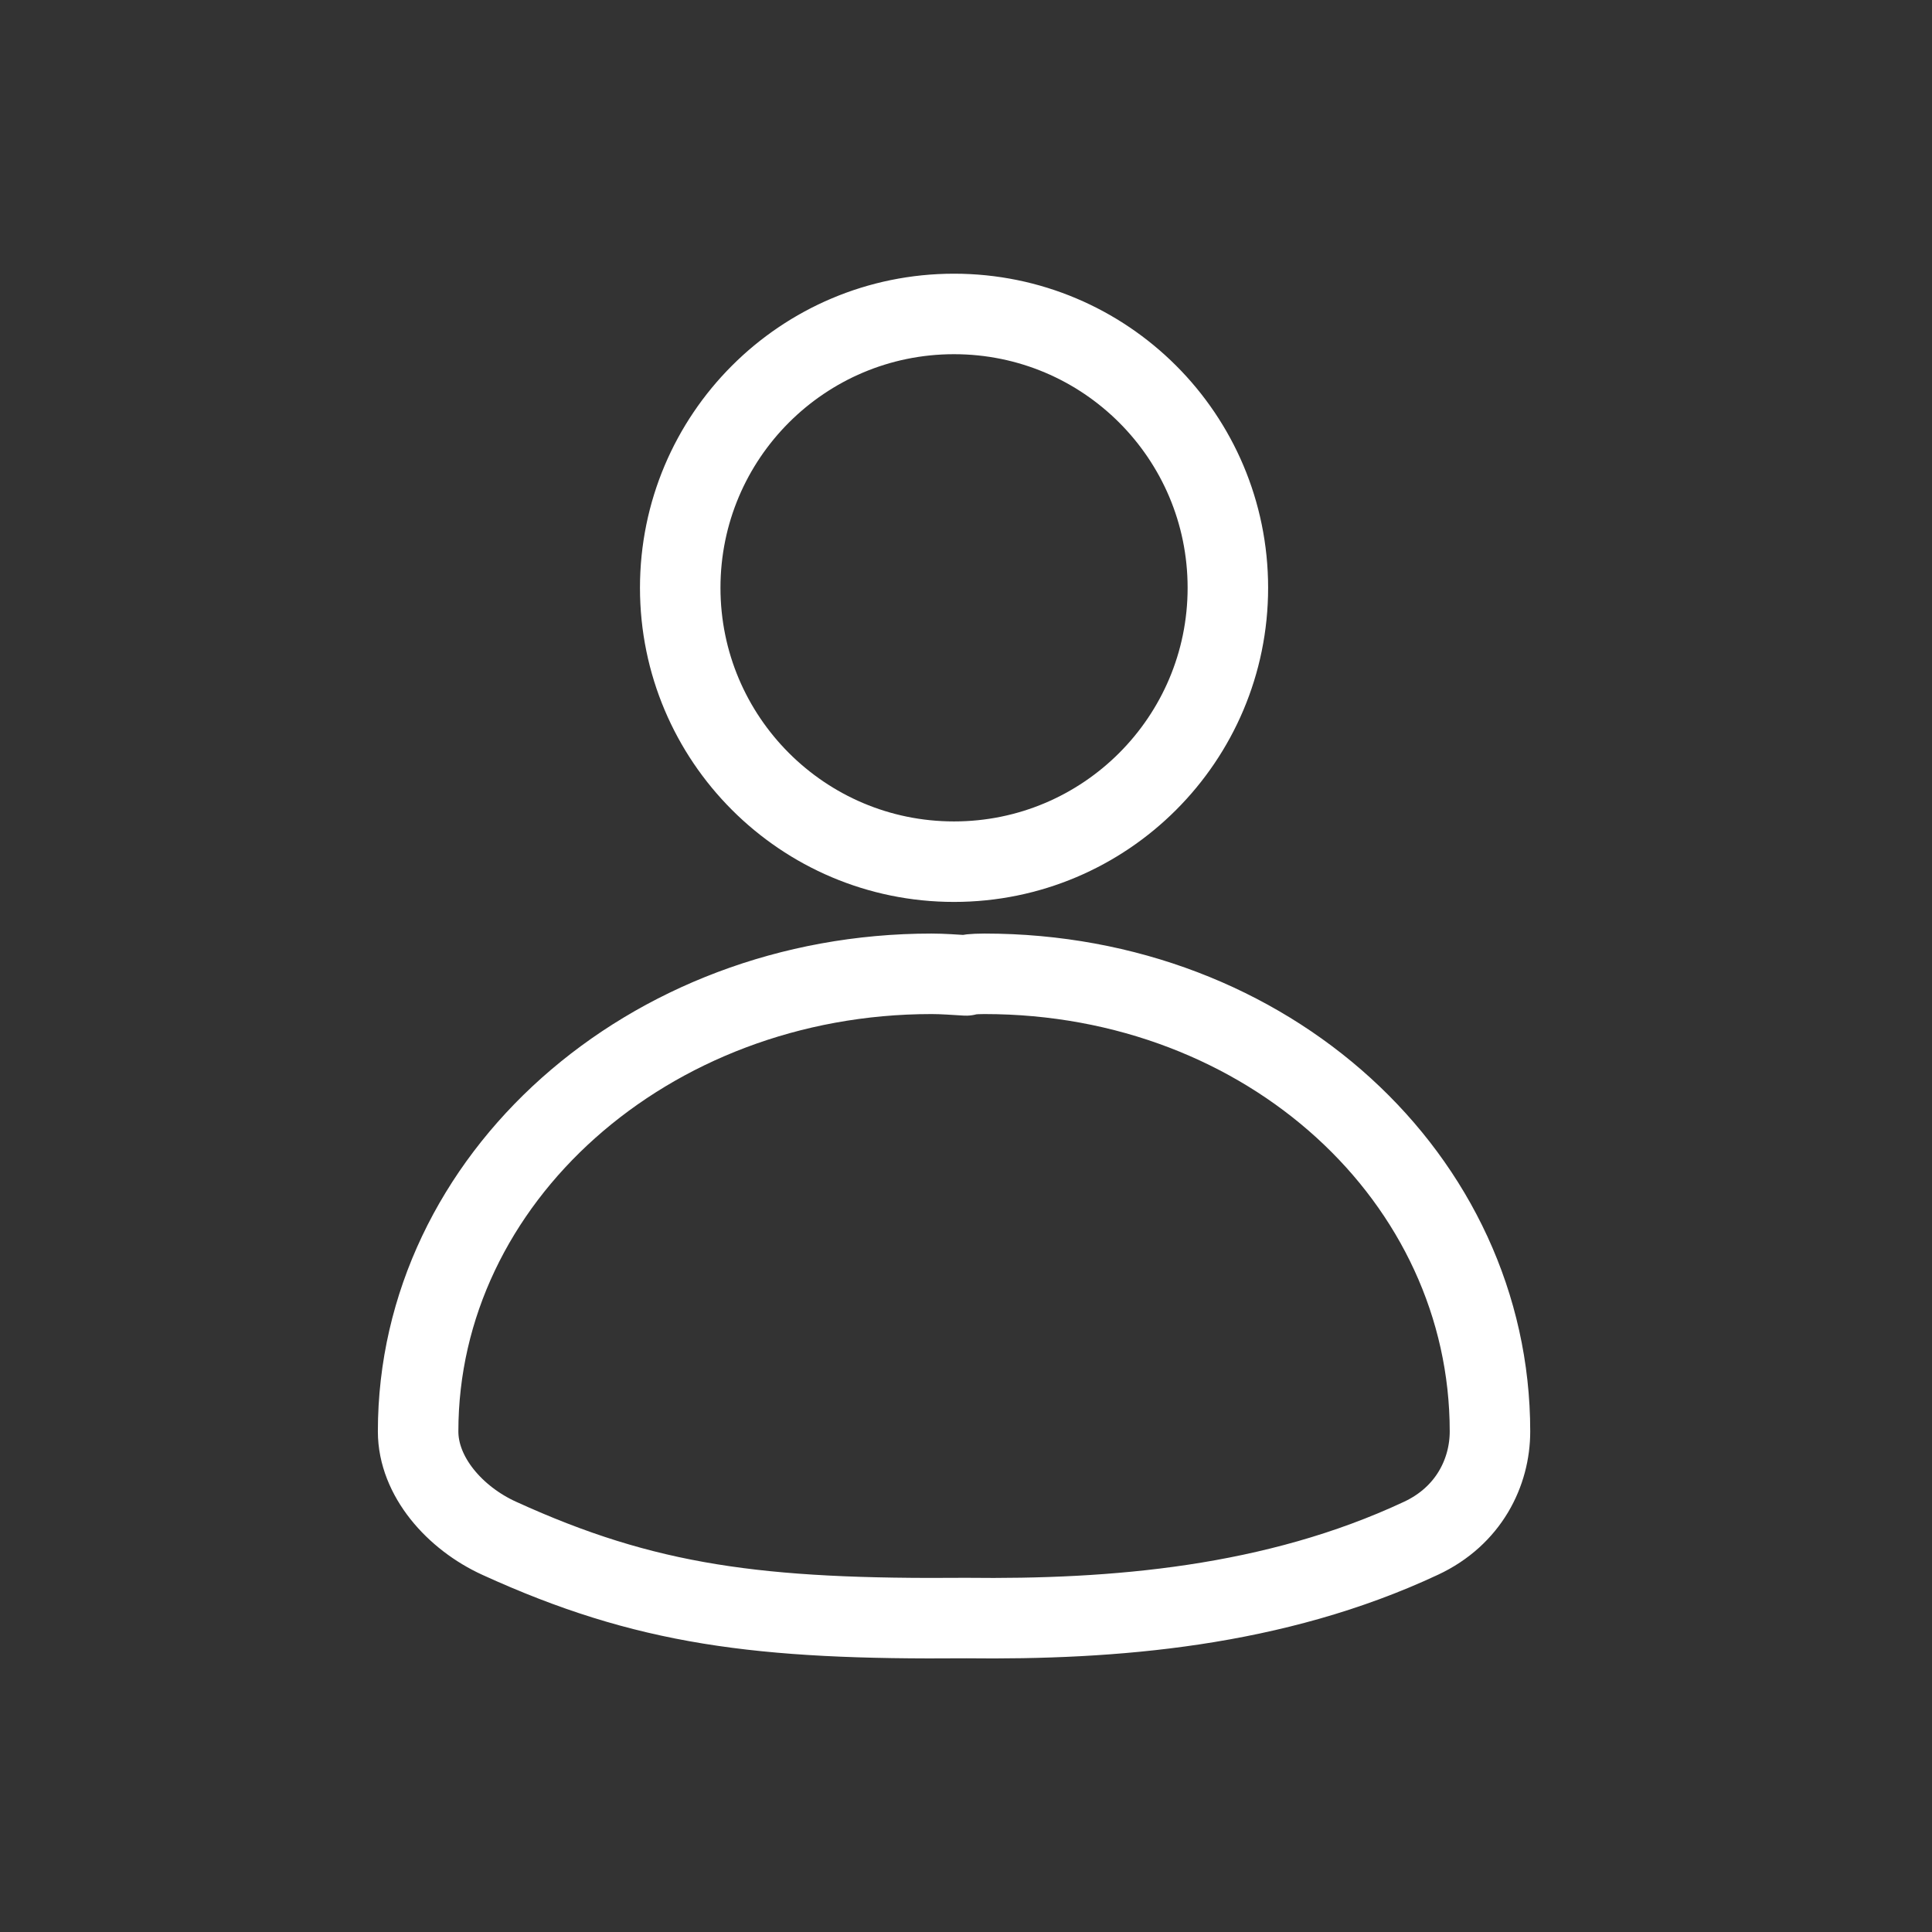 <?xml version="1.0" encoding="UTF-8"?>
<svg width="24px" height="24px" viewBox="0 0 24 24" version="1.1" xmlns="http://www.w3.org/2000/svg" xmlns:xlink="http://www.w3.org/1999/xlink">
    <rect x="0" y="0" width="24" height="24" fill="#333333" stroke="none"/>
    <!-- Generator: Sketch 54.1 (76490) - https://sketchapp.com -->
    <title>employees copy</title>
    <desc>Created with Sketch.</desc>
    <g id="employees-copy" stroke="none" stroke-width="1" fill="none" fill-rule="evenodd">
        <g id="Group">
            <rect id="Rectangle" x="0" y="0" width="24" height="24"></rect>
            <g id="Imported-Layers" transform="translate(5, 3.565)" stroke="#ffffff" stroke-linecap="round" stroke-linejoin="round">
                <path d="M6.851,0.335 C8.73,0.335 10.253,1.857 10.253,3.737 C10.253,5.615 8.73,7.139 6.851,7.139 C4.973,7.139 3.45,5.615 3.45,3.737 C3.45,1.857 4.973,0.335 6.851,0.335" id="Stroke-1"></path>
                <path d="M12.652,15.544 C13.248,15.266 13.509,14.722 13.509,14.217 C13.509,11.078 10.752,8.532 7.23,8.532 C7.087,8.532 7.001,8.544 7.001,8.552 C6.858,8.544 6.716,8.532 6.572,8.532 C3.051,8.532 0.194,11.078 0.194,14.217 C0.194,14.776 0.65,15.293 1.201,15.544 C3.019,16.374 4.428,16.557 7.001,16.535 C8.832,16.557 10.831,16.396 12.652,15.544 Z" id="Stroke-2"></path>
            </g>
        </g>
    </g>
</svg>